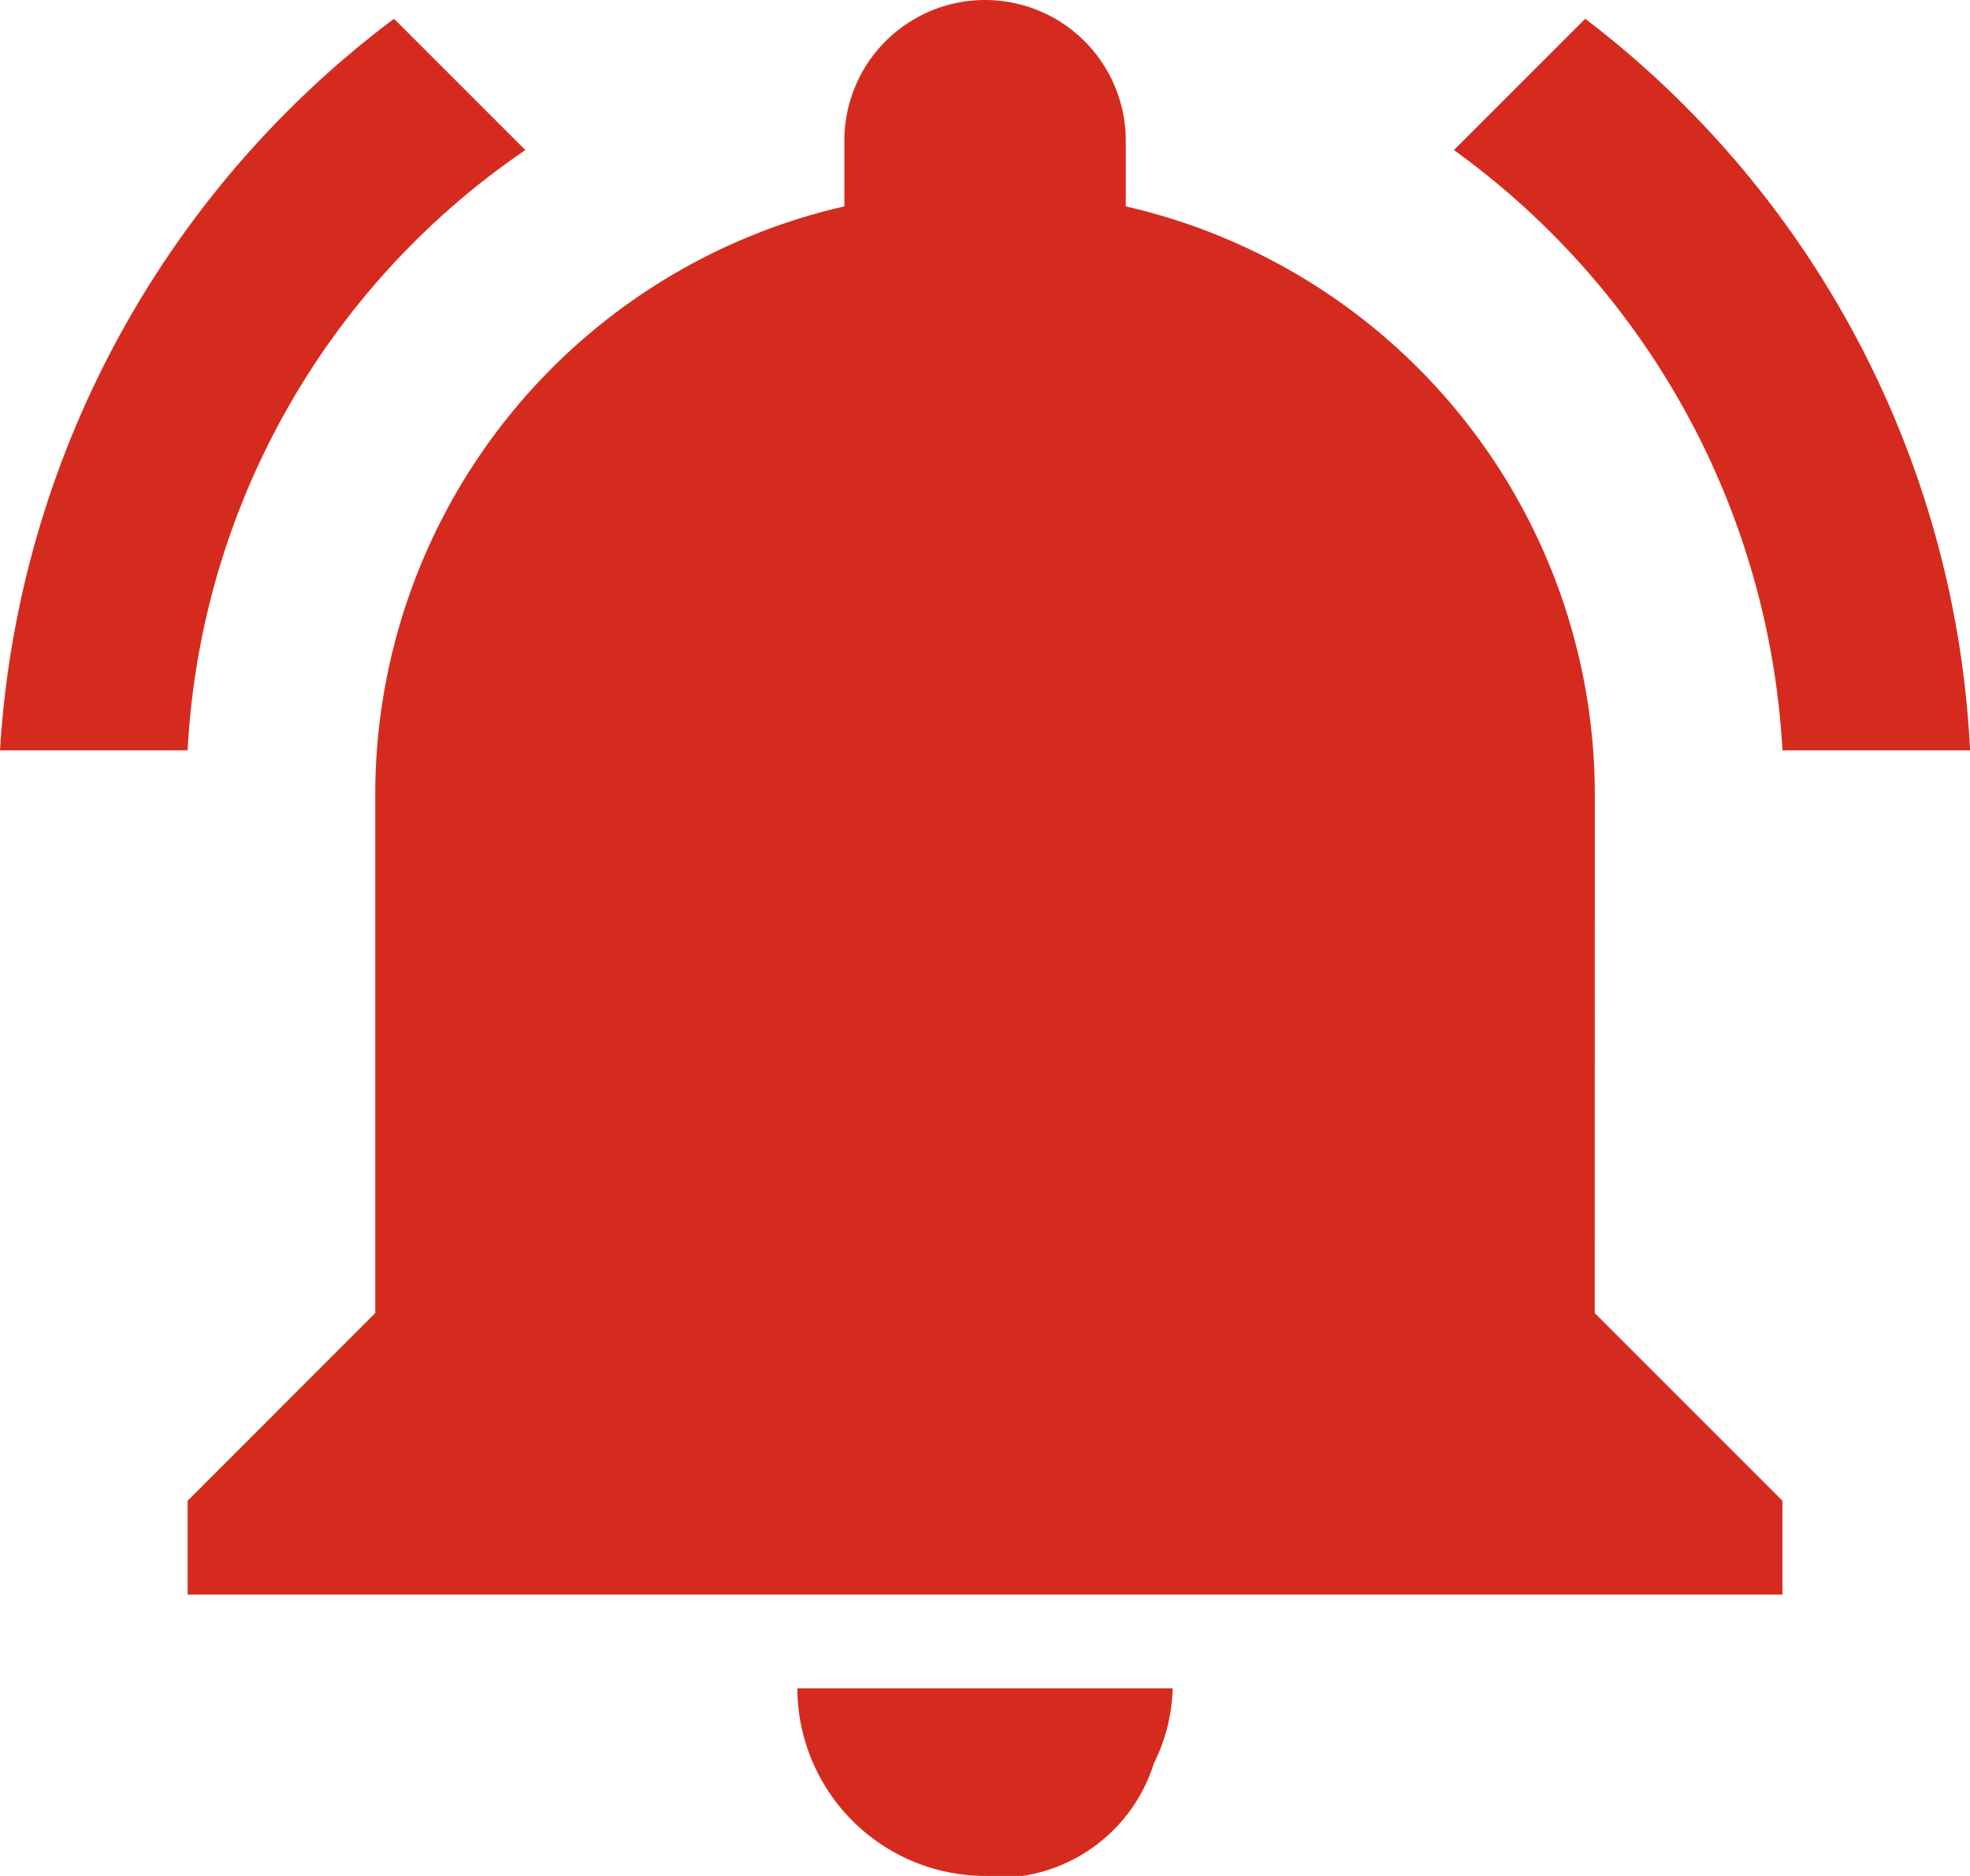 <svg xmlns="http://www.w3.org/2000/svg" width="29.178" height="27.788" viewBox="0 0 29.178 27.788">
  <g id="mensagem-ativa" transform="translate(0 -12.75)">
    <g id="notifications-on" transform="translate(0 12.75)">
      <path id="Caminho_149" data-name="Caminho 149" d="M7.781,14.973,5.836,13.028A14.65,14.65,0,0,0,0,23.865H2.779A11.482,11.482,0,0,1,7.781,14.973ZM26.4,23.865h2.779a14.511,14.511,0,0,0-5.7-10.837l-1.945,1.945A11.752,11.752,0,0,1,26.4,23.865Zm-2.779.695a8.941,8.941,0,0,0-6.947-8.753v-.973a2.084,2.084,0,1,0-4.168,0v.973A8.941,8.941,0,0,0,5.558,24.56V32.2L2.779,34.981V36.37H26.4V34.981L23.62,32.2ZM14.589,40.538h.556a2.416,2.416,0,0,0,1.945-1.667,2.618,2.618,0,0,0,.278-1.112H11.81A2.787,2.787,0,0,0,14.589,40.538Z" transform="translate(0 -12.75)" fill="#d52b1e"/>
    </g>
  </g>
</svg>
